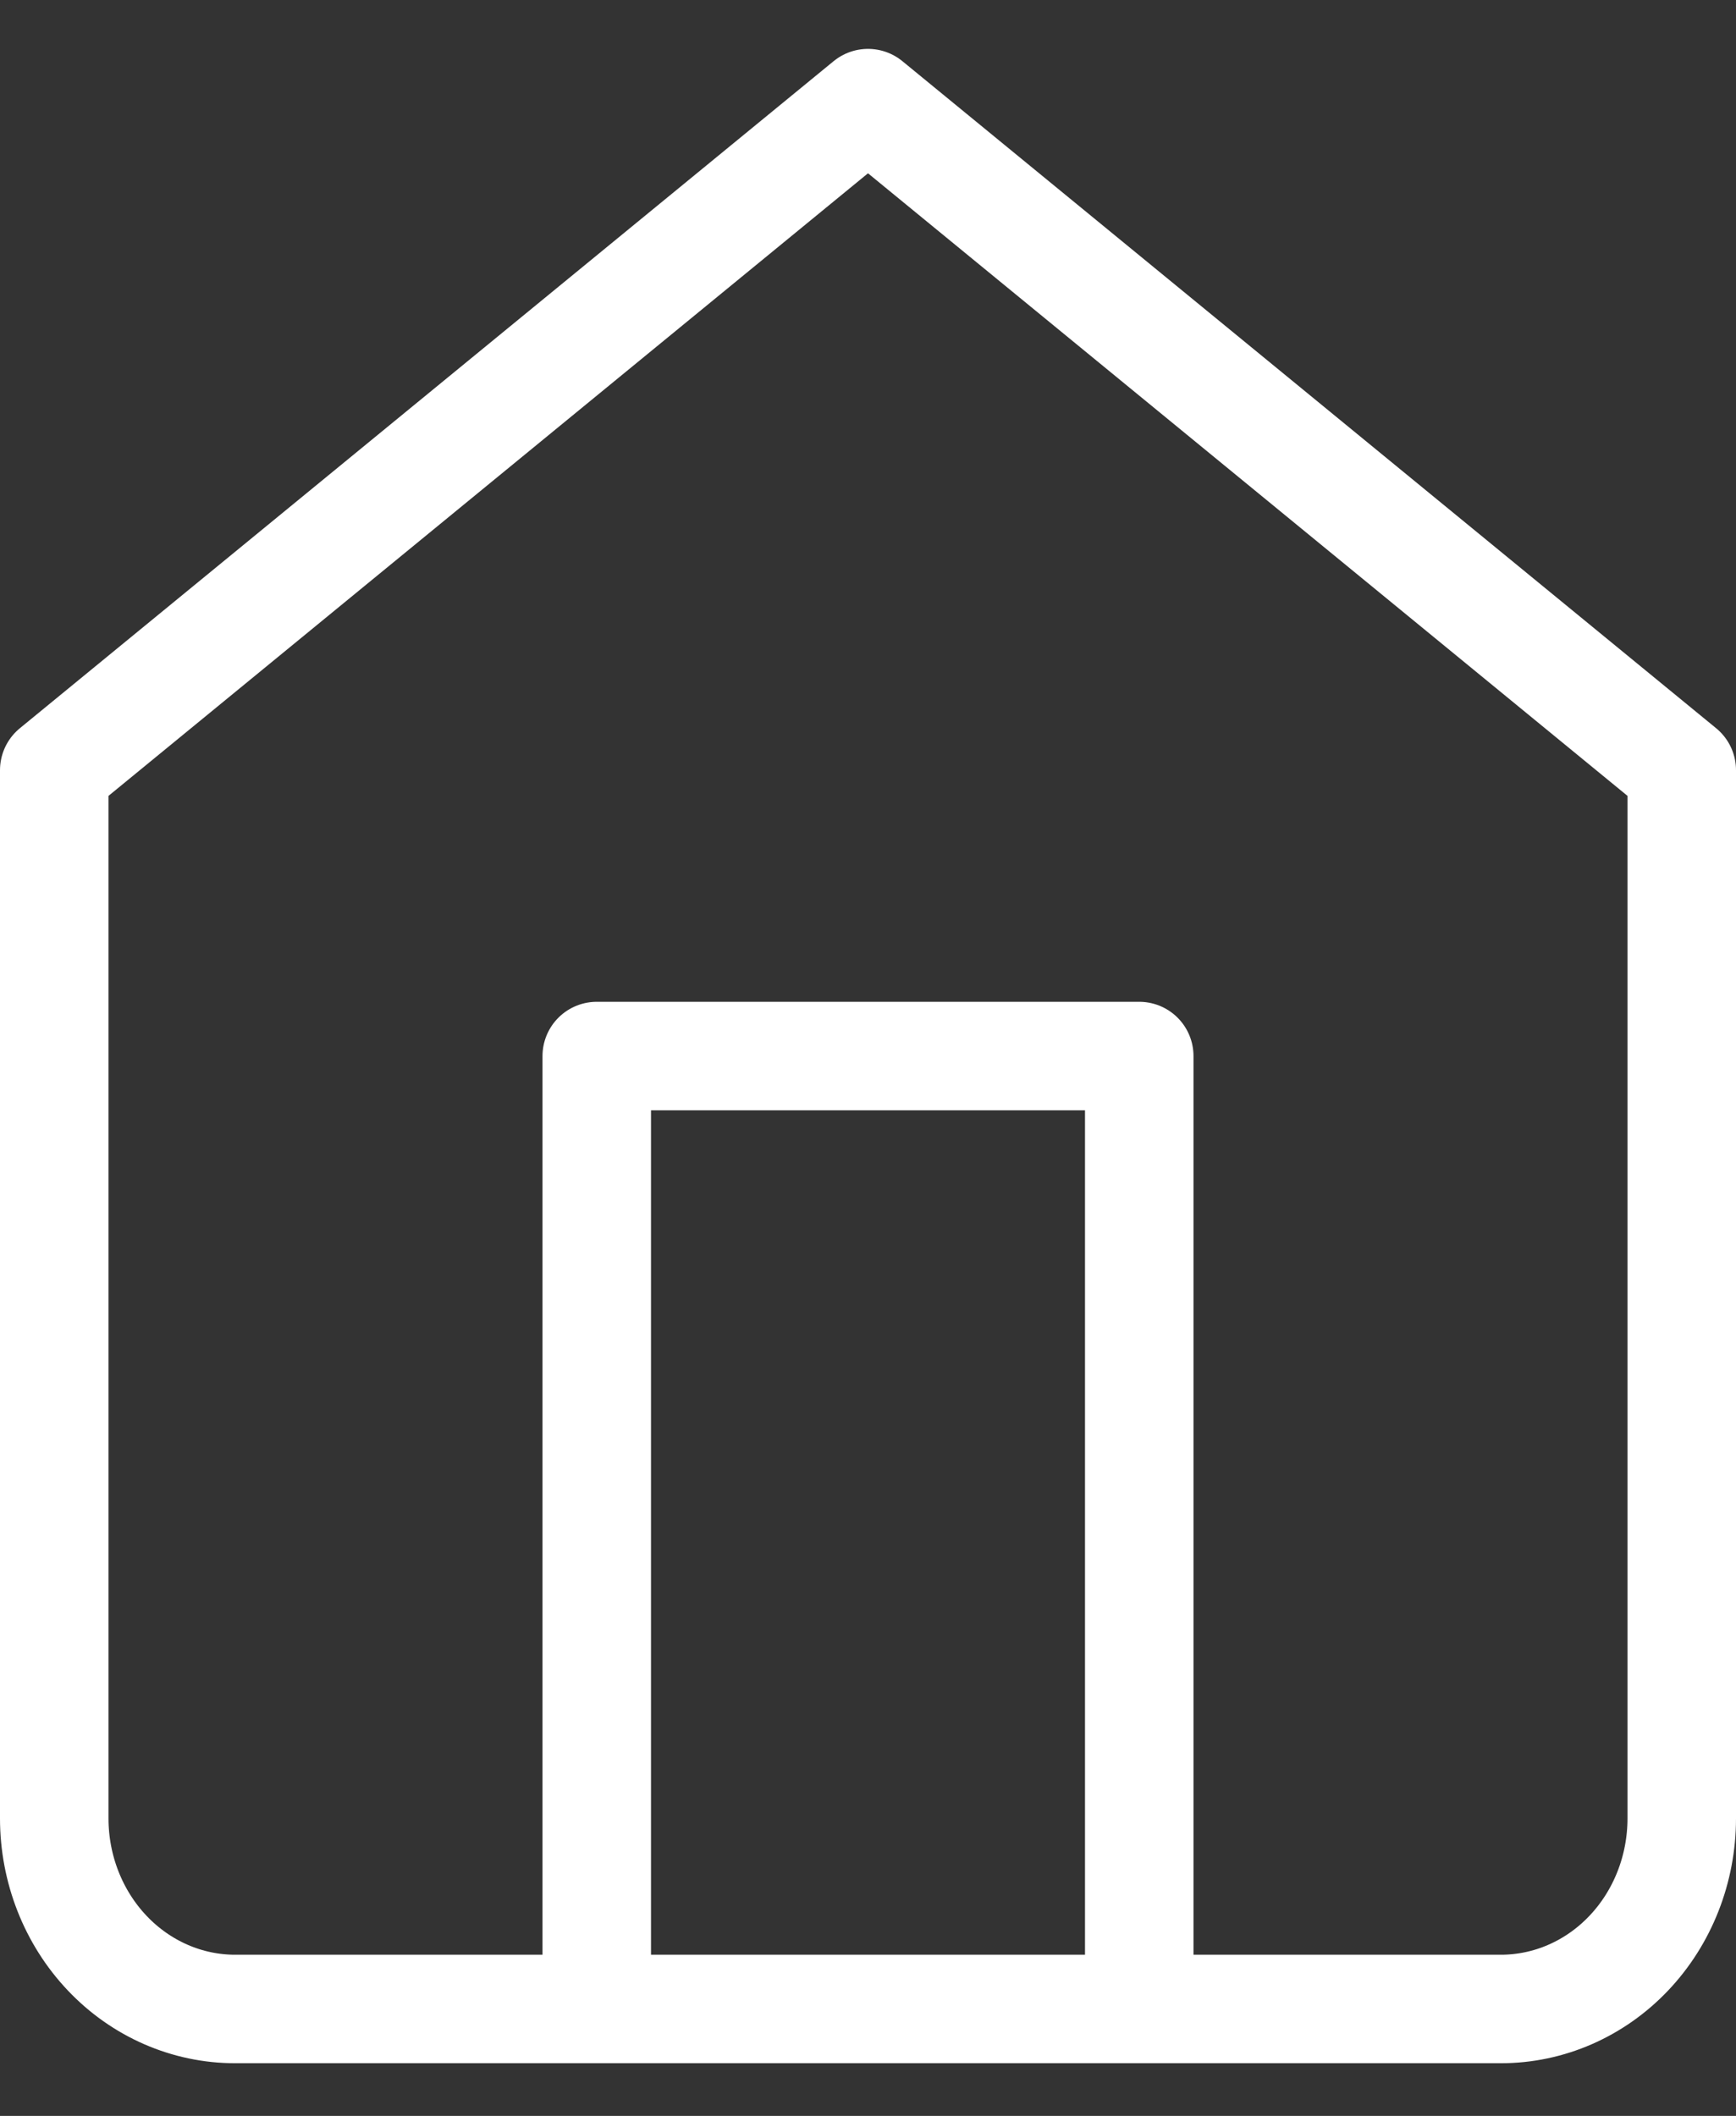 <svg width="32" height="39" viewBox="0 0 32 39" fill="none" xmlns="http://www.w3.org/2000/svg">
<rect x="0" y="0" width="32" height="39" fill="#333333" stroke="none"/>
<path d="M11 37.029V19.465H21V37.029M1 14.196L16 1.901L31 14.196V33.516C31 34.448 30.649 35.341 30.024 36C29.399 36.659 28.551 37.029 27.667 37.029H4.333C3.449 37.029 2.601 36.659 1.976 36C1.351 35.341 1 34.448 1 33.516V14.196Z" stroke="white" stroke-width="2" stroke-linecap="round" stroke-linejoin="round"/>
</svg>
